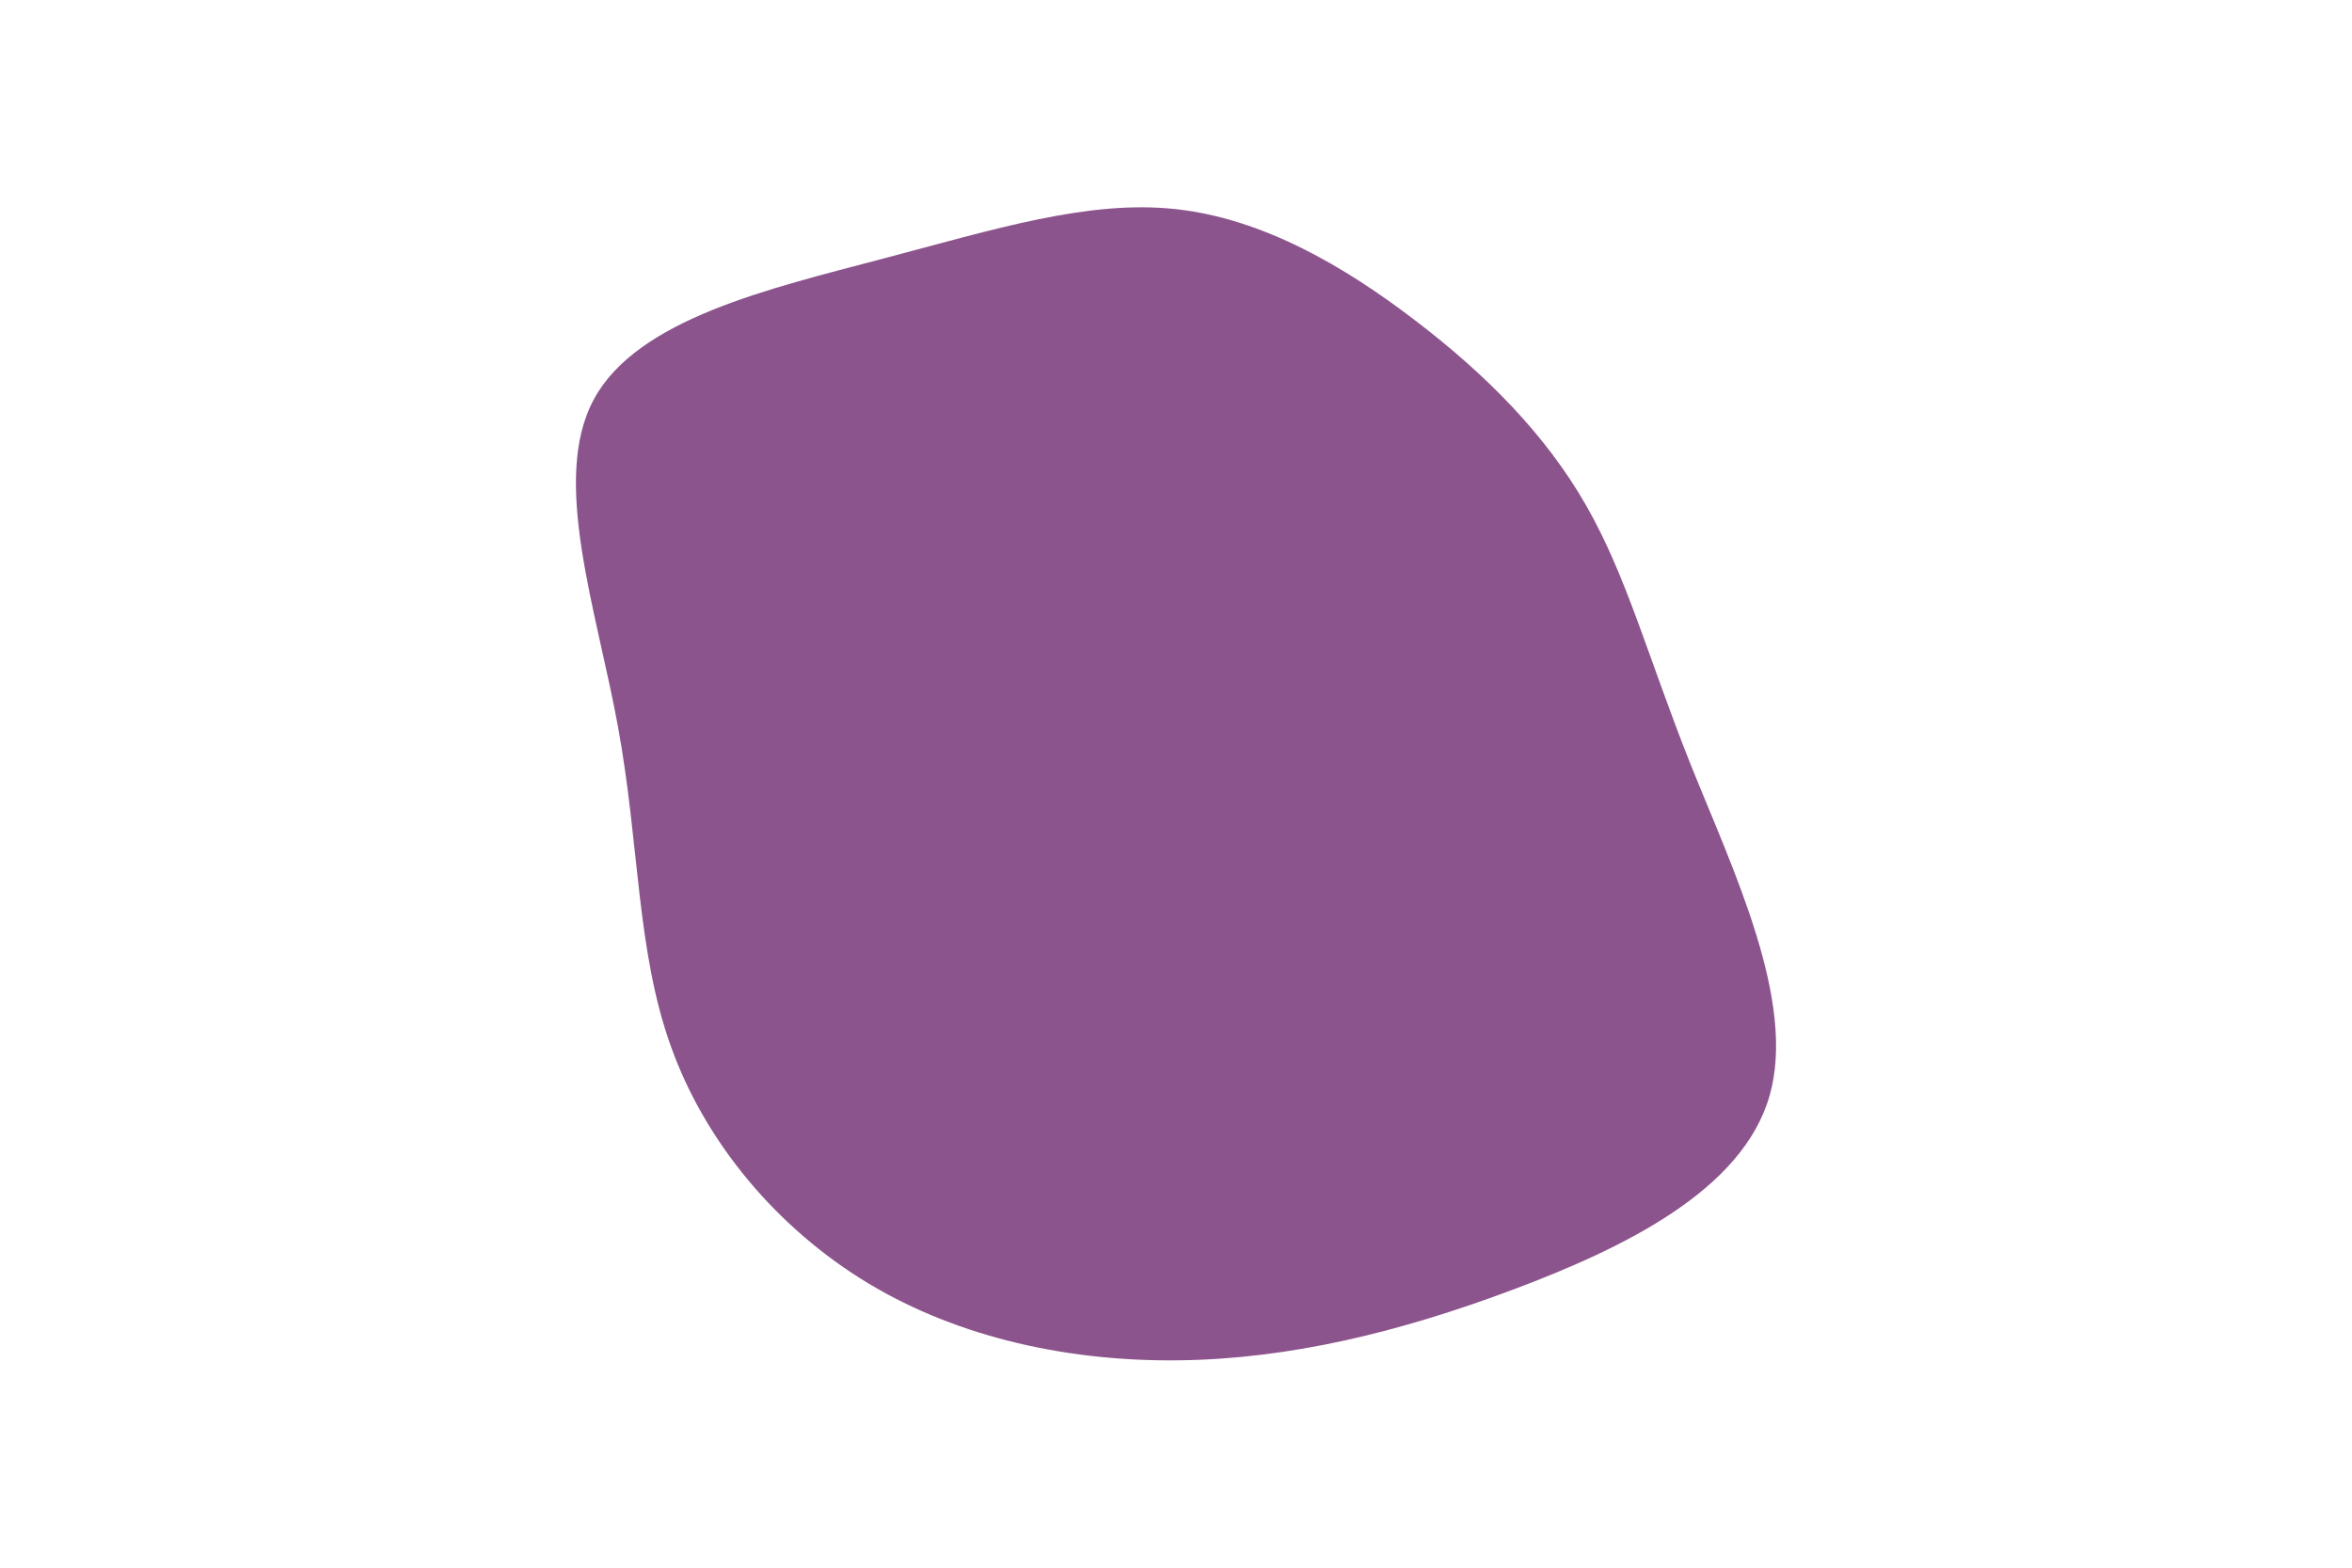 <svg id="visual" viewBox="0 0 900 600" width="900" height="600" xmlns="http://www.w3.org/2000/svg" xmlns:xlink="http://www.w3.org/1999/xlink" version="1.1"><g transform="translate(451.945 283.229)"><path d="M89.7 -160.5C116.8 -139.8 139.6 -116.8 155.1 -89.6C170.6 -62.5 178.8 -31.3 195 9.4C211.3 50 235.5 100 225.2 136.1C214.9 172.2 169.9 194.3 126.6 210.5C83.3 226.7 41.7 236.8 -0.3 237.4C-42.3 238 -84.7 229 -119.6 208C-154.5 187 -182.1 154 -195.2 117.3C-208.4 80.7 -207.2 40.3 -215.4 -4.7C-223.6 -49.8 -241.3 -99.7 -224.7 -130.4C-208.1 -161.2 -157.3 -172.8 -114.2 -184.2C-71 -195.6 -35.5 -206.8 -2.1 -203.2C31.3 -199.6 62.7 -181.2 89.7 -160.5" fill="#8c548d"></path></g></svg>